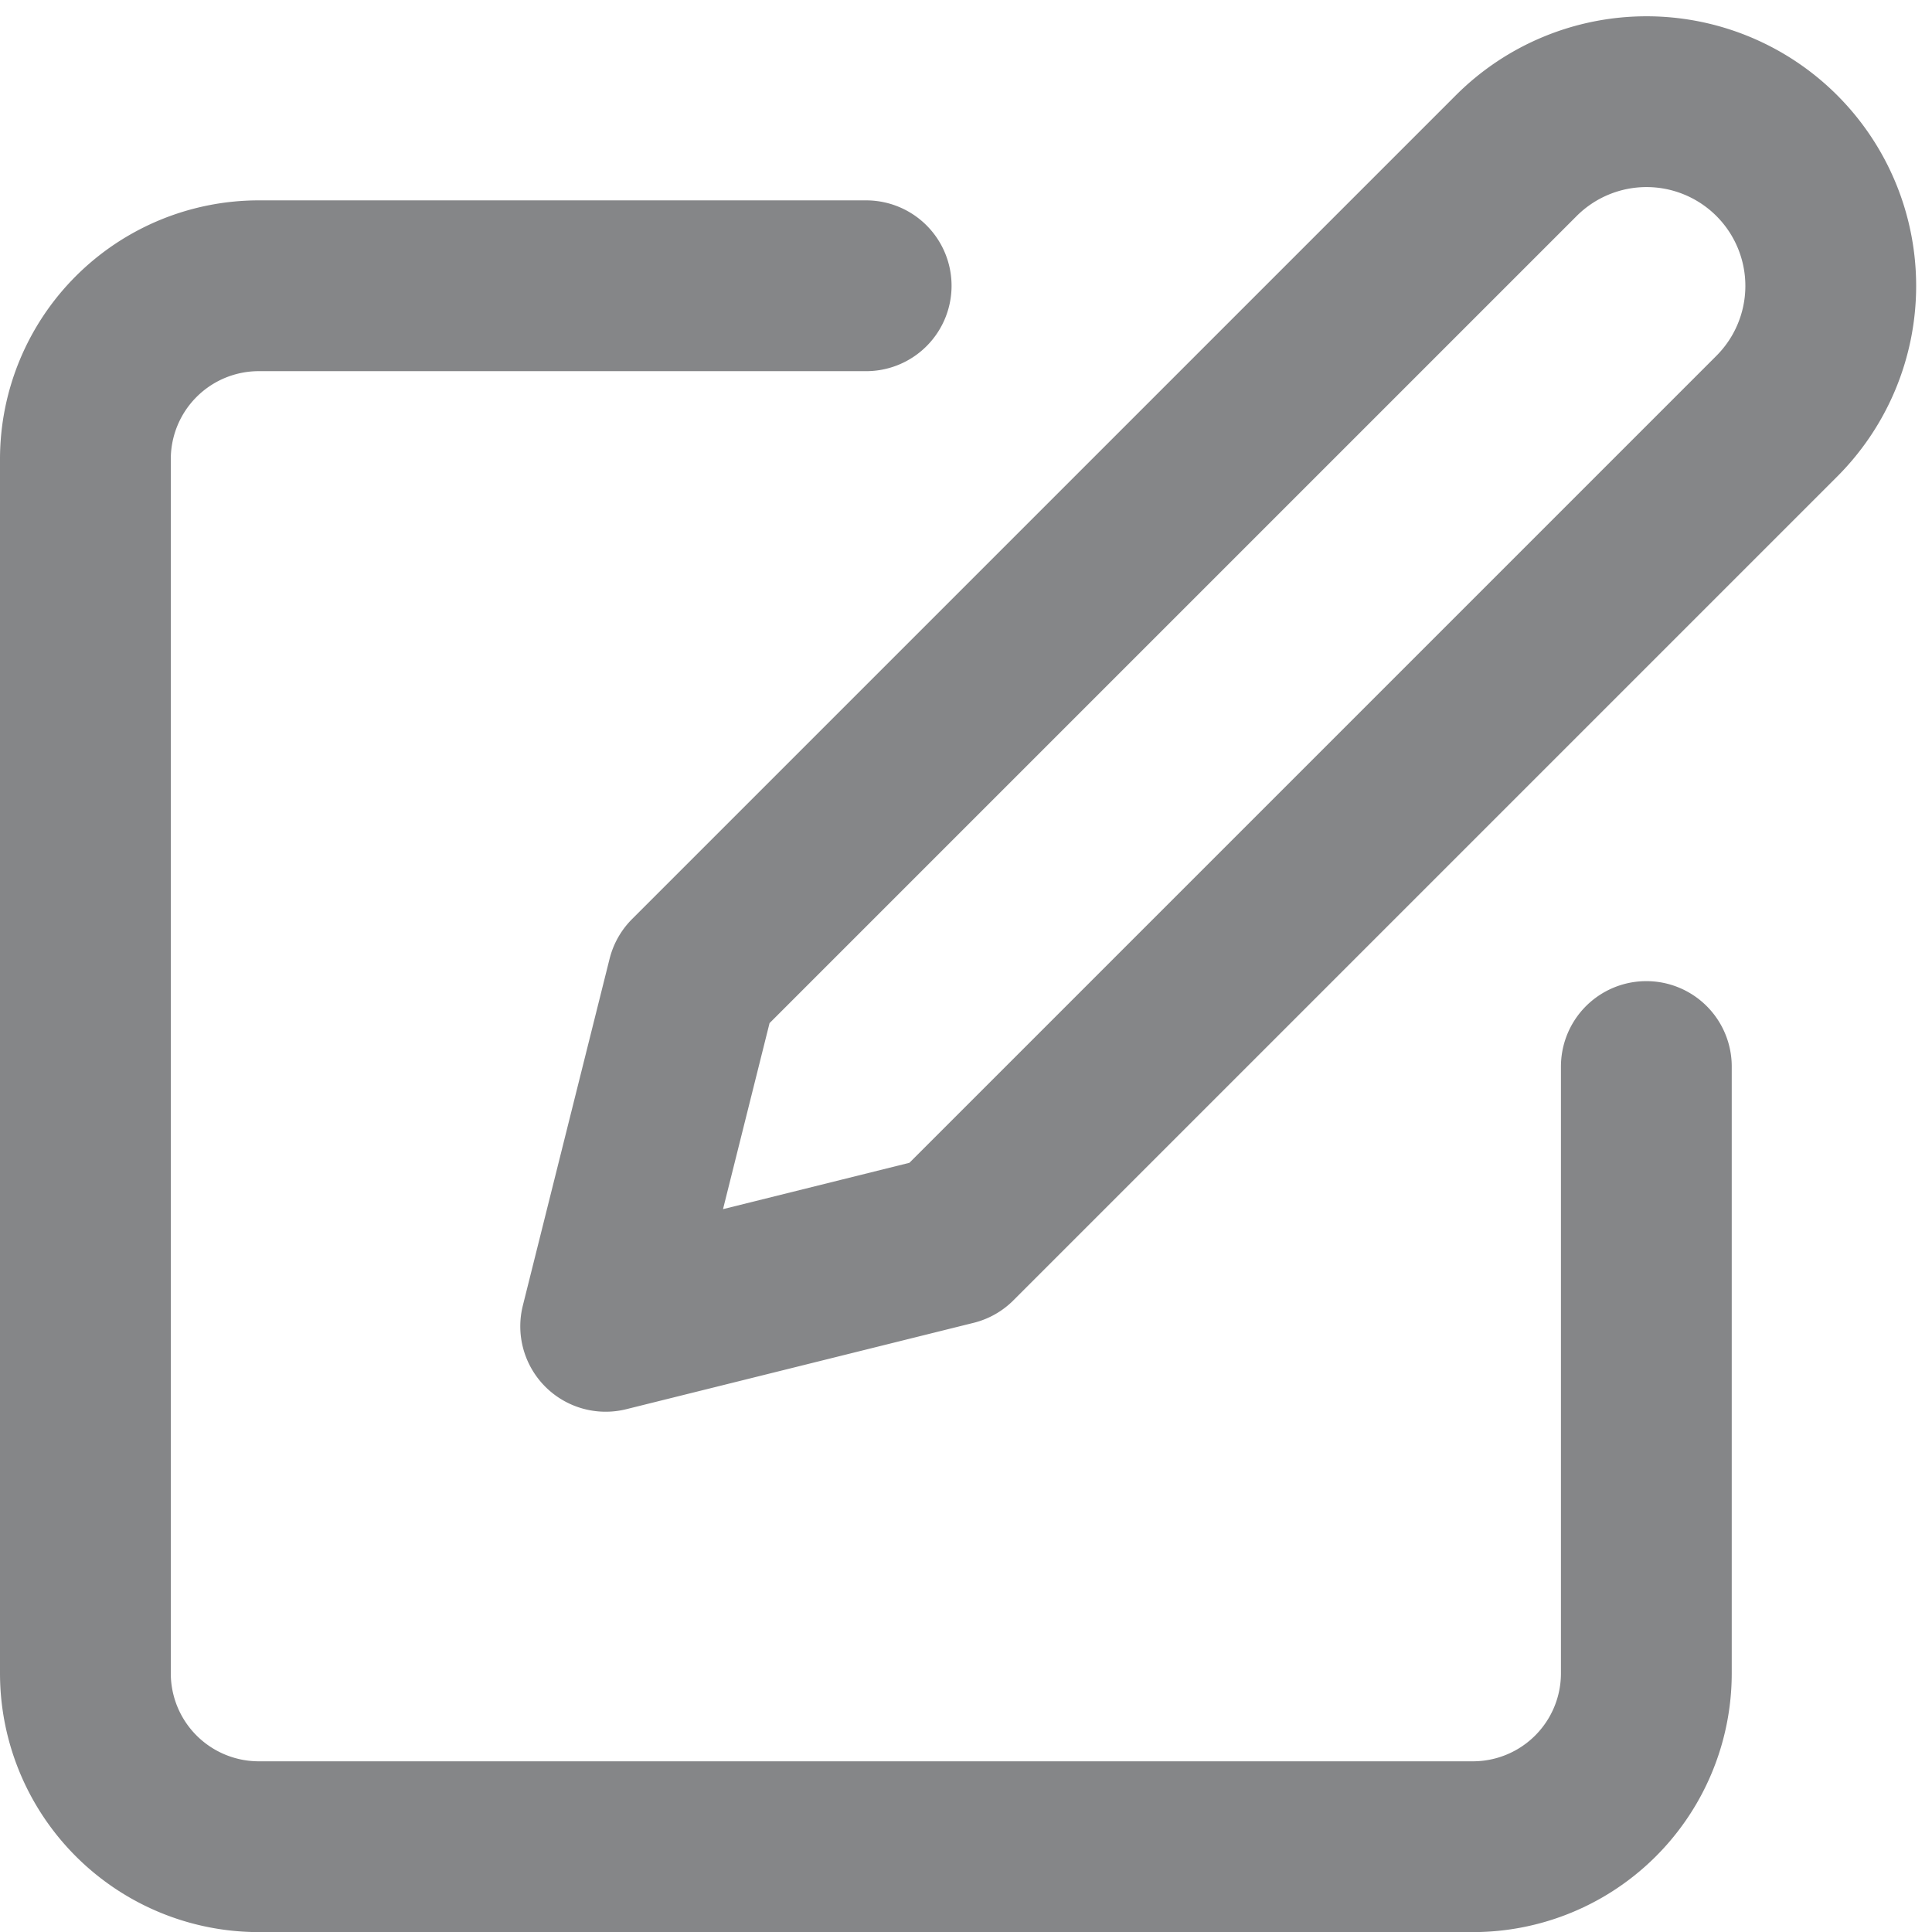 <svg xmlns="http://www.w3.org/2000/svg" width="19.796" height="19.796" viewBox="0 0 19.796 19.796">
  <g id="Group_41274" data-name="Group 41274" transform="translate(-1.125 -0.836)">
    <path id="Path_3008" data-name="Path 3008" d="M10,4H3.777A1.777,1.777,0,0,0,2,5.777v12.44a1.777,1.777,0,0,0,1.777,1.777h12.44a1.777,1.777,0,0,0,1.777-1.777V12" transform="translate(0 -0.236)" fill="none" stroke="#858688" stroke-linecap="round" stroke-linejoin="round" stroke-width="1.75"/>
    <path id="Path_3009" data-name="Path 3009" d="M17.33,2.431A1.885,1.885,0,0,1,20,5.1l-8.441,8.441L8,14.426l.889-3.554Z" transform="translate(-0.669 0)" fill="none" stroke="#858688" stroke-linecap="round" stroke-linejoin="round" stroke-width="1.75"/>
  </g>
</svg>
